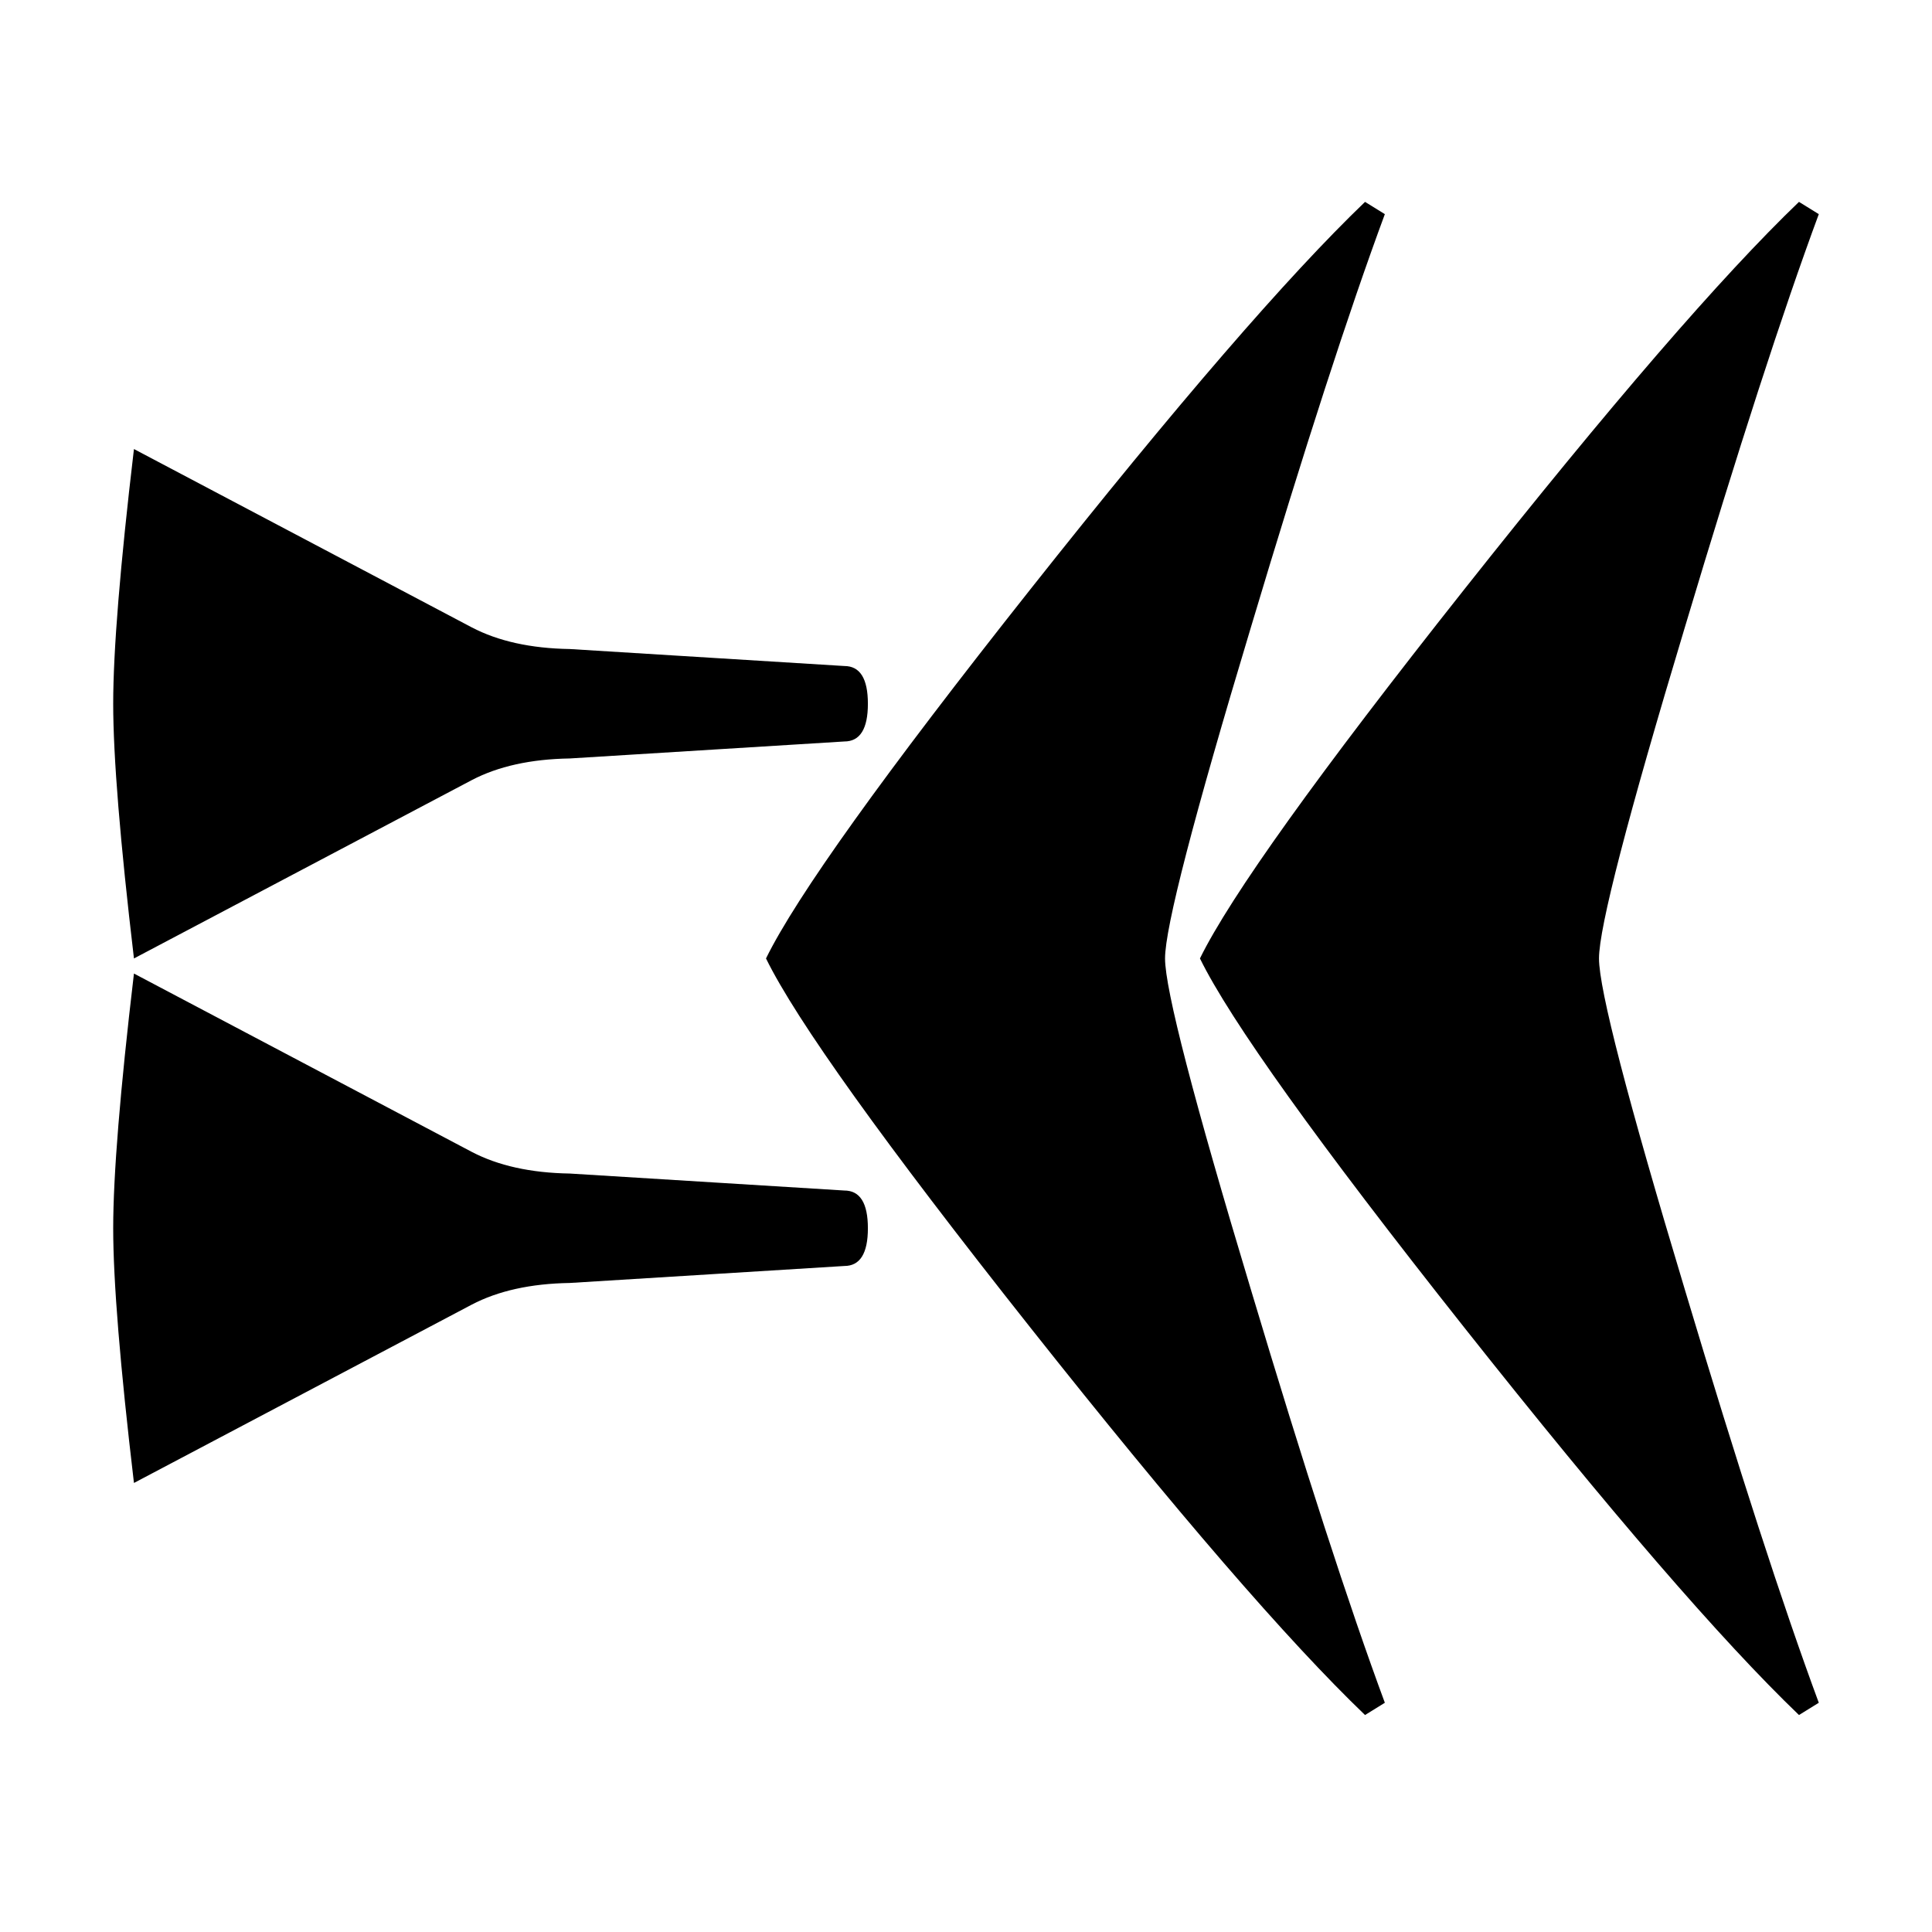 <svg xmlns="http://www.w3.org/2000/svg" viewBox="0 0 541.867 541.867" height="2048" width="2048">
   <path d="M243.417 197.38c0 7.055-2.205 10.582-6.615 10.582l-76.994 4.763c-10.936.176-20.108 2.205-27.516 6.085L37.57 268.817c-3.88-32.809-5.821-56.621-5.821-71.438s1.94-38.629 5.82-71.437l94.722 50.006c7.408 3.88 16.58 5.909 27.516 6.085l76.994 4.763c4.41 0 6.615 3.528 6.615 10.583zm0 147.107c0 7.056-2.205 10.584-6.615 10.584l-76.994 4.762c-10.936.177-20.108 2.205-27.516 6.086L37.57 415.925c-3.88-32.808-5.821-56.62-5.821-71.438 0-14.816 1.94-38.629 5.82-71.437l94.722 50.006c7.408 3.88 16.58 5.91 27.516 6.086l76.994 4.762c4.41 0 6.615 3.528 6.615 10.584zM388.408 477.573l-5.556 3.44c-21.696-20.814-53.005-57.062-93.927-108.744-40.922-51.682-65.617-86.166-74.083-103.452 8.466-17.286 33.16-51.77 74.083-103.452 40.922-51.682 72.231-87.93 93.927-108.744l5.556 3.44c-10.054 27.163-22.577 65.793-37.57 115.887-16.052 53.27-24.078 84.226-24.078 92.869s8.026 39.6 24.078 92.868c14.993 50.095 27.516 88.724 37.57 115.888zM510.117 477.573l-5.557 3.44c-21.695-20.814-53.004-57.062-93.927-108.744-40.922-51.682-65.616-86.166-74.083-103.452 8.467-17.286 33.161-51.77 74.083-103.452 40.923-51.682 72.232-87.93 93.927-108.744l5.557 3.44c-10.055 27.163-22.578 65.793-37.571 115.887-16.052 53.27-24.077 84.226-24.077 92.869s8.025 39.6 24.077 92.868c14.993 50.095 27.517 88.724 37.57 115.888z" />
</svg>